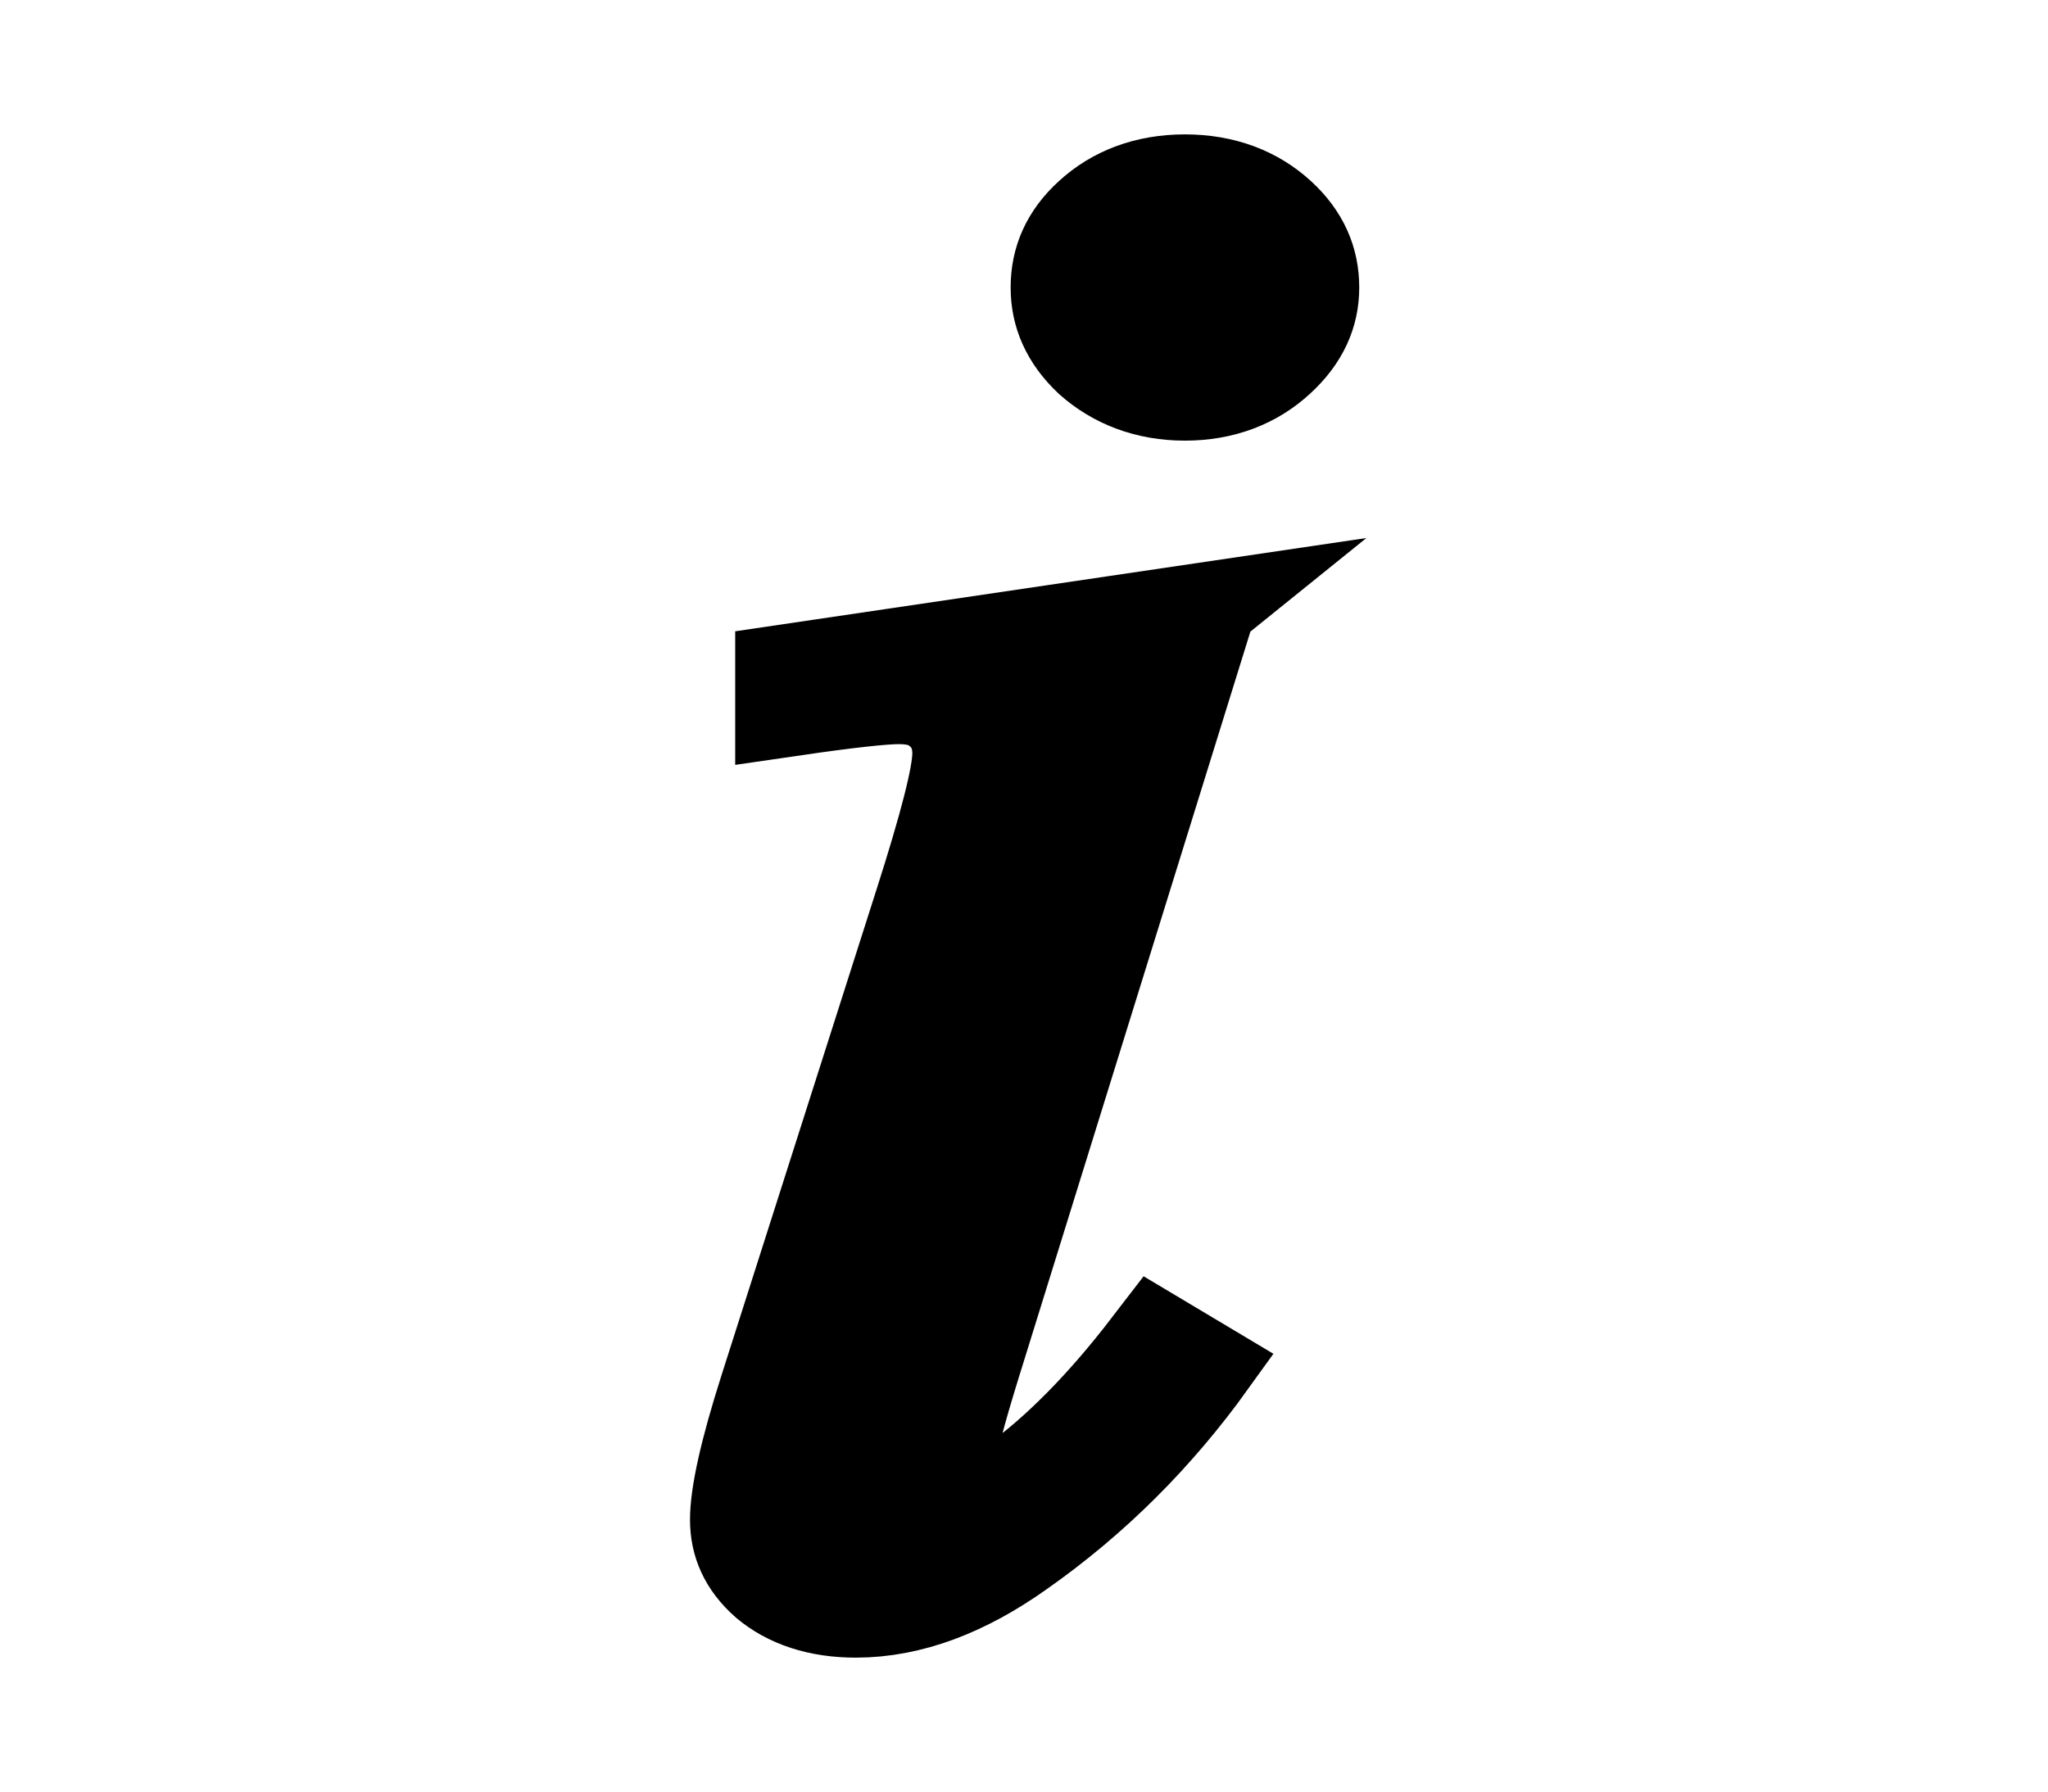 <svg xmlns="http://www.w3.org/2000/svg" viewBox="0 0 32 28"><g stroke="#000" stroke-width="1.29"><path d="m45.905 31.715q.177 0 .299.137.122.137.122.334 0 .193-.126.334-.122.137-.295.137-.173 0-.299-.137-.122-.141-.122-.334 0-.198.122-.334.122-.137.299-.137zm.055 1.869l-.833 3.301q-.084.334-.084.4 0 .075.038.122.042.047.097.047.063 0 .151-.075.24-.212.484-.603l.147.108q-.286.49-.673.824-.286.25-.547.25-.173 0-.282-.113-.109-.118-.109-.292 0-.174.105-.579l.547-2.109q.135-.518.135-.65 0-.104-.067-.17-.063-.066-.177-.066-.093 0-.383.052v-.184l1.452-.264z" stroke="#000" stroke-width=".392" transform="matrix(4.414 0 0 3.588-184.11-110.99)"/></g></svg>
